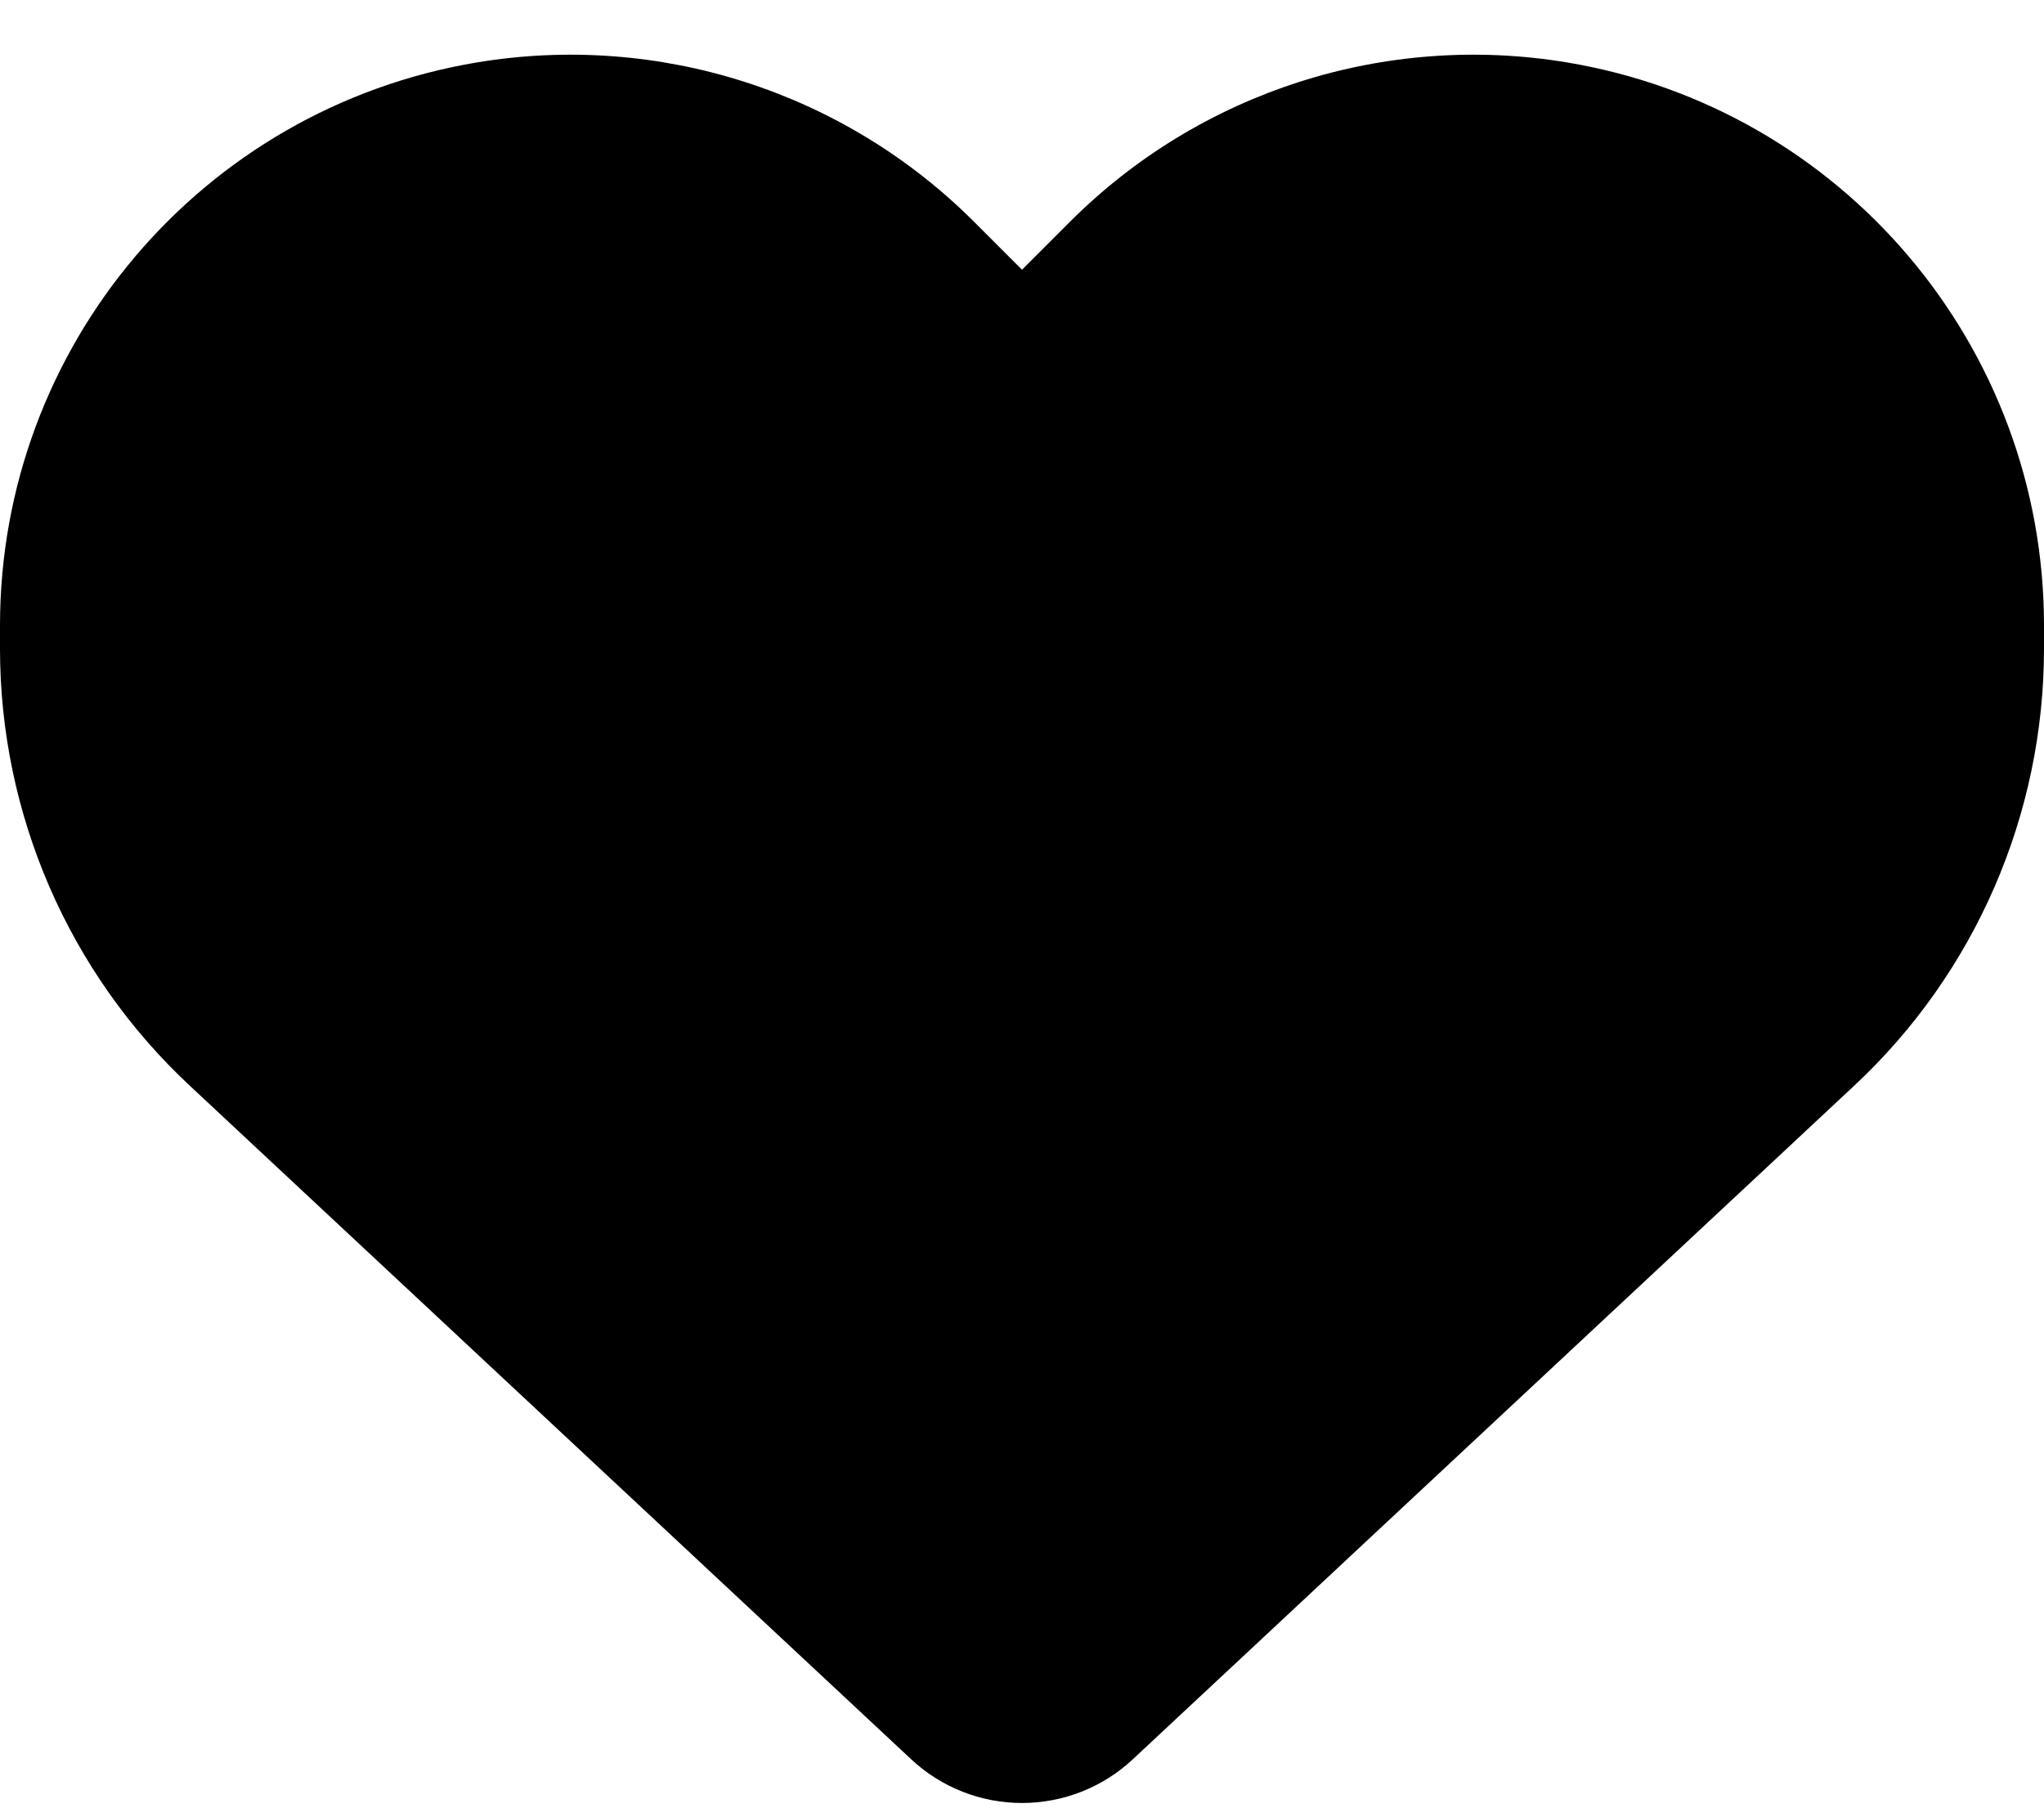 <svg width="18" height="16" viewBox="0 0 18 16" fill="none" xmlns="http://www.w3.org/2000/svg">
<path d="M1.673 9.561L8.026 15.492C8.29 15.738 8.638 15.875 9 15.875C9.362 15.875 9.71 15.738 9.974 15.492L16.327 9.561C17.395 8.566 18 7.17 18 5.711V5.507C18 3.05 16.225 0.955 13.802 0.55C12.199 0.283 10.568 0.807 9.422 1.953L9 2.375L8.578 1.953C7.432 0.807 5.801 0.283 4.198 0.55C1.775 0.955 0 3.05 0 5.507V5.711C0 7.17 0.605 8.566 1.673 9.561Z" fill="black"/>
</svg>
